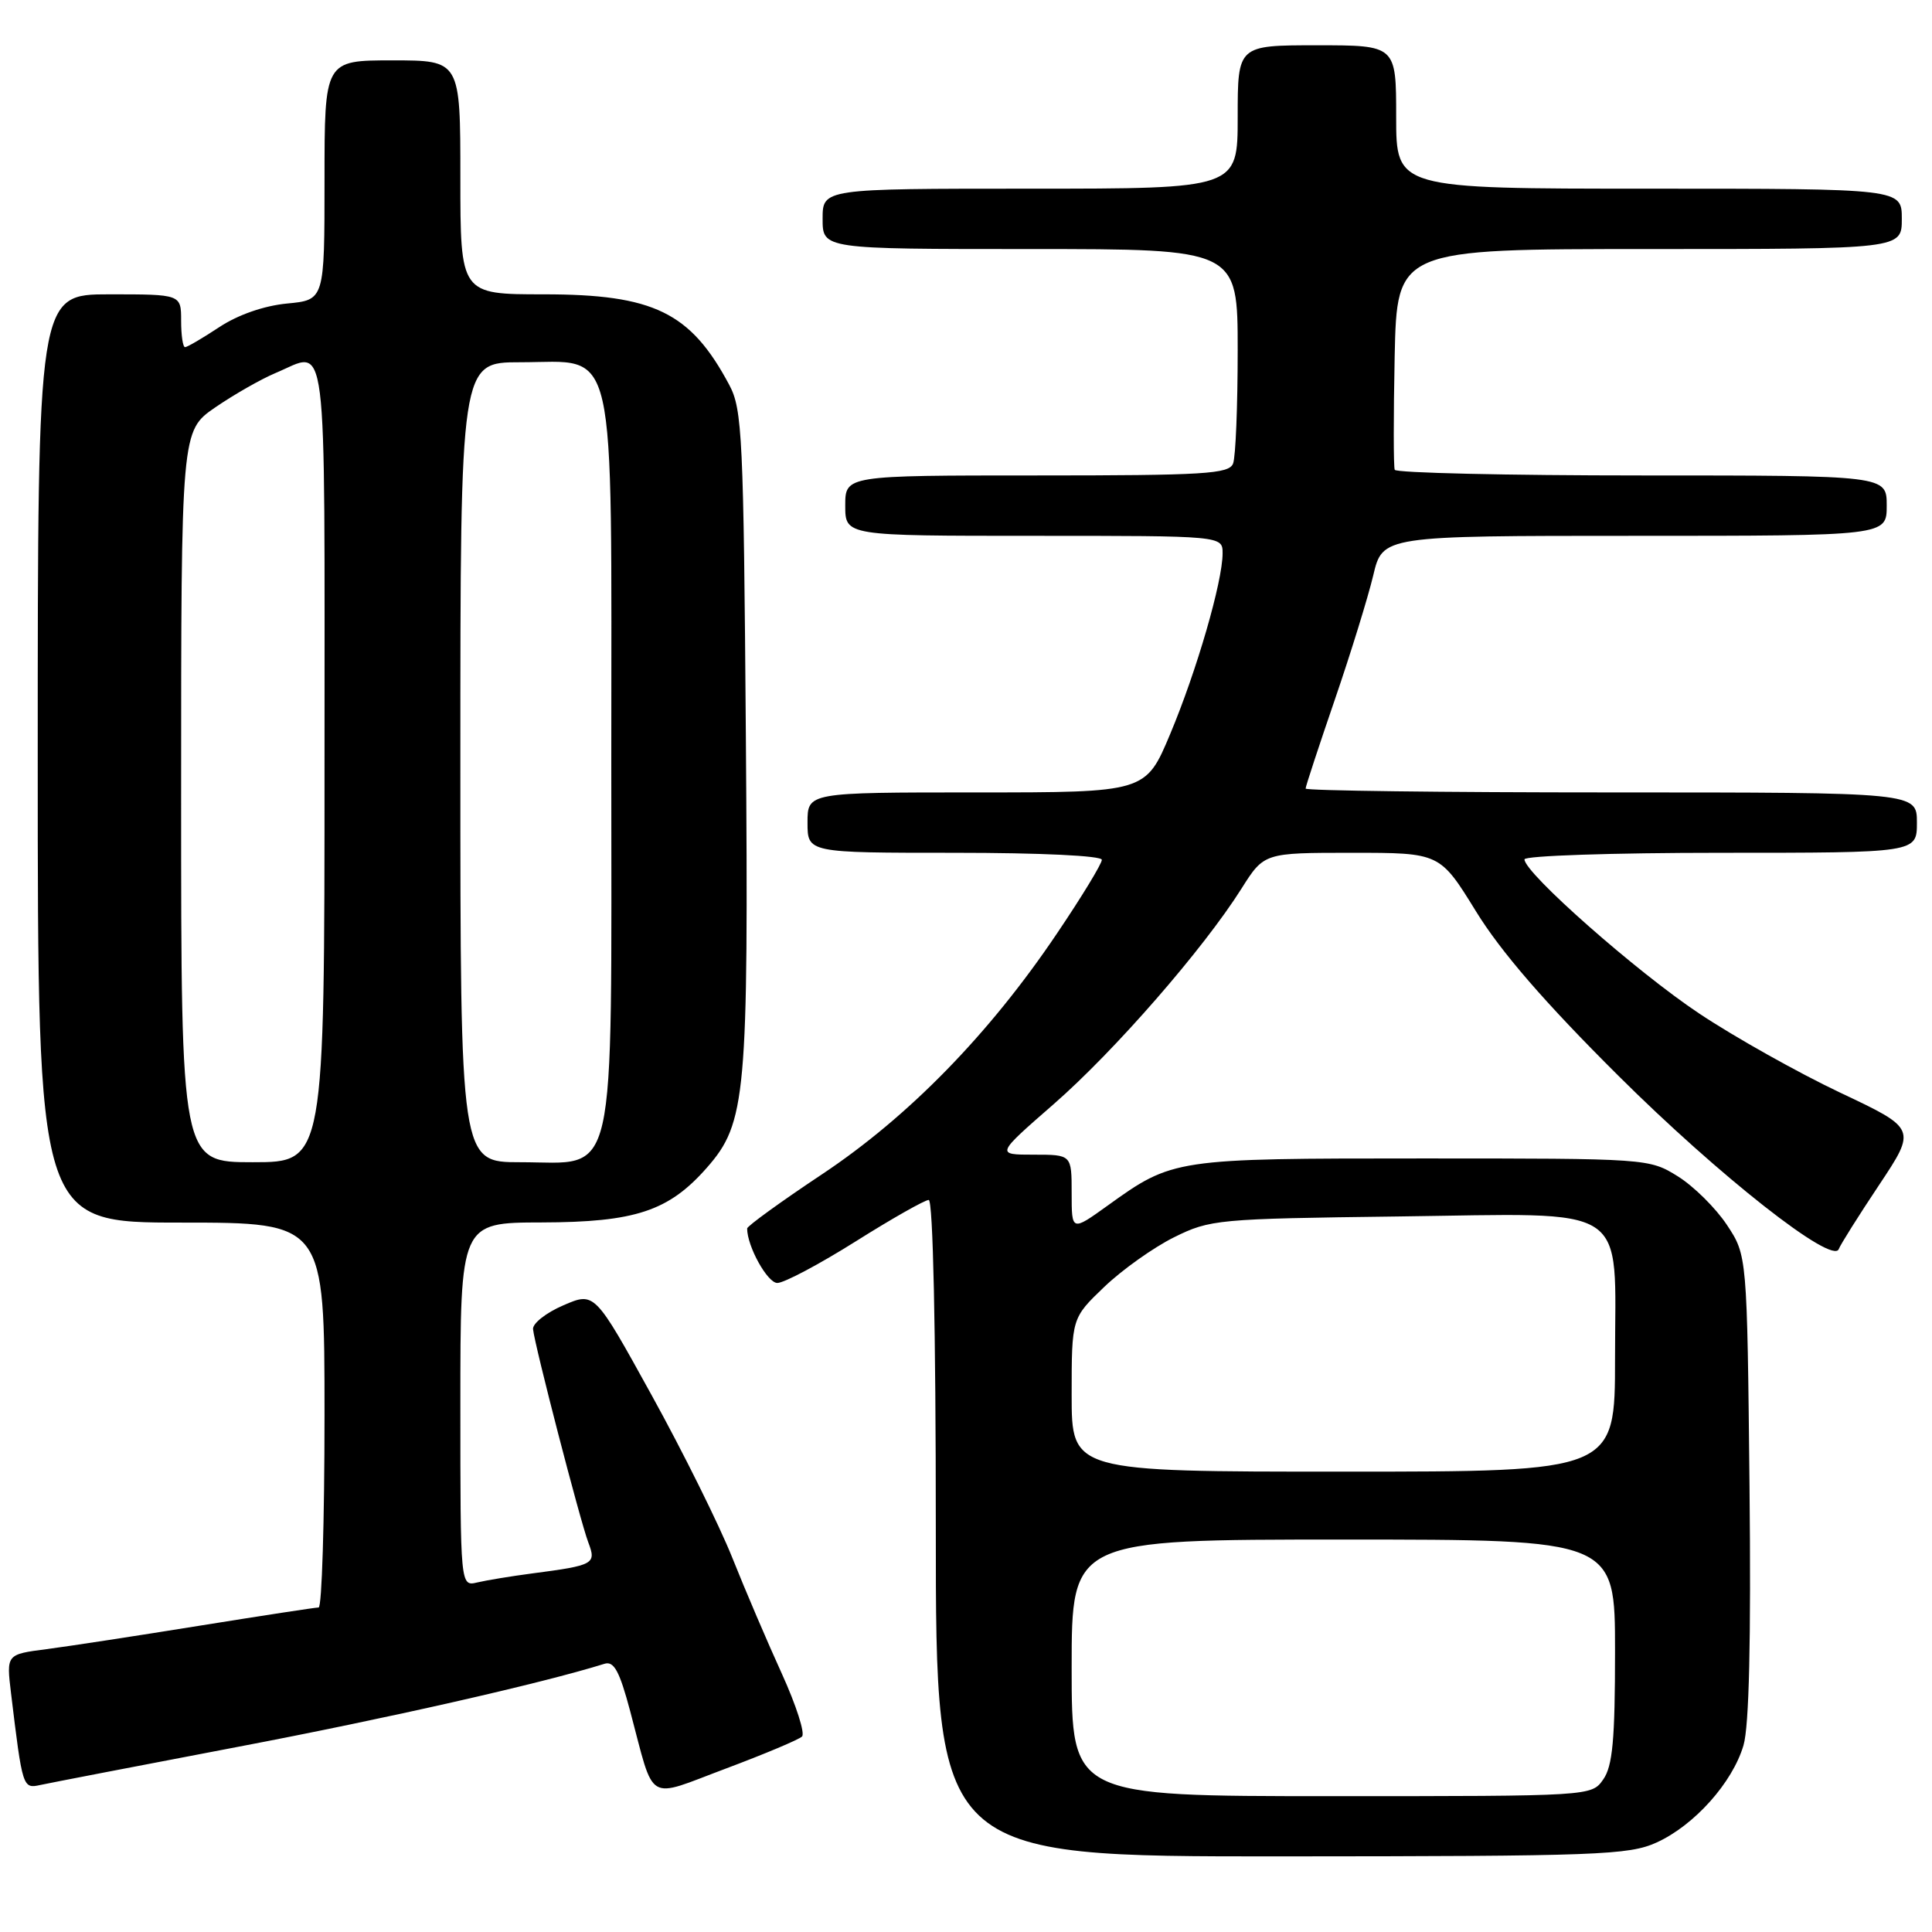 <?xml version="1.0" encoding="UTF-8" standalone="no"?>
<!DOCTYPE svg PUBLIC "-//W3C//DTD SVG 1.1//EN" "http://www.w3.org/Graphics/SVG/1.1/DTD/svg11.dtd" >
<svg xmlns="http://www.w3.org/2000/svg" xmlns:xlink="http://www.w3.org/1999/xlink" version="1.1" viewBox="0 0 256 256">
 <g >
 <path fill="currentColor"
d=" M 219.51 244.14 C 224.50 241.87 229.56 236.22 231.02 231.27 C 231.77 228.75 232.03 217.38 231.82 196.92 C 231.50 166.35 231.50 166.35 228.82 162.30 C 227.34 160.07 224.42 157.18 222.32 155.87 C 218.52 153.51 218.33 153.50 188.50 153.50 C 155.59 153.50 155.41 153.53 146.75 159.76 C 142.00 163.17 142.00 163.17 142.00 158.09 C 142.00 153.00 142.00 153.00 136.97 153.00 C 131.94 153.00 131.94 153.00 139.60 146.32 C 147.66 139.29 159.45 125.76 164.50 117.75 C 167.50 113.00 167.50 113.00 179.15 113.00 C 190.79 113.00 190.79 113.00 195.57 120.75 C 198.87 126.11 204.68 132.83 214.42 142.52 C 227.74 155.78 242.88 167.69 243.65 165.50 C 243.85 164.95 246.24 161.14 248.98 157.03 C 253.95 149.56 253.95 149.56 243.85 144.79 C 238.30 142.16 229.89 137.45 225.16 134.30 C 216.88 128.79 202.00 115.67 202.00 113.87 C 202.00 113.39 213.70 113.00 228.00 113.00 C 254.00 113.00 254.00 113.00 254.00 109.00 C 254.00 105.00 254.00 105.00 213.50 105.00 C 191.22 105.00 173.00 104.77 173.00 104.49 C 173.00 104.21 174.74 98.92 176.86 92.74 C 178.98 86.56 181.27 79.14 181.96 76.25 C 183.20 71.00 183.20 71.00 216.60 71.00 C 250.00 71.00 250.00 71.00 250.00 67.00 C 250.00 63.00 250.00 63.00 217.56 63.00 C 199.72 63.00 184.98 62.66 184.81 62.25 C 184.64 61.84 184.64 55.09 184.80 47.25 C 185.11 33.00 185.11 33.00 218.55 33.00 C 252.00 33.00 252.00 33.00 252.00 29.00 C 252.00 25.00 252.00 25.00 218.50 25.00 C 185.00 25.00 185.00 25.00 185.00 15.50 C 185.00 6.00 185.00 6.00 174.50 6.00 C 164.00 6.00 164.00 6.00 164.00 15.50 C 164.00 25.00 164.00 25.00 136.50 25.00 C 109.00 25.00 109.00 25.00 109.00 29.00 C 109.00 33.00 109.00 33.00 136.50 33.00 C 164.00 33.00 164.00 33.00 164.00 46.42 C 164.00 53.80 163.73 60.55 163.39 61.42 C 162.86 62.80 159.63 63.00 137.39 63.00 C 112.00 63.00 112.00 63.00 112.00 67.00 C 112.00 71.00 112.00 71.00 137.00 71.00 C 162.00 71.00 162.00 71.00 162.00 73.32 C 162.00 77.06 158.57 88.89 155.06 97.25 C 151.81 105.00 151.81 105.00 129.41 105.00 C 107.00 105.00 107.00 105.00 107.00 109.00 C 107.00 113.00 107.00 113.00 126.50 113.00 C 137.92 113.00 146.00 113.39 146.00 113.93 C 146.00 114.45 143.33 118.84 140.06 123.68 C 131.10 137.00 120.40 147.96 108.92 155.60 C 103.46 159.23 99.00 162.47 99.00 162.78 C 99.00 165.15 101.69 170.00 103.00 170.00 C 103.89 170.00 108.55 167.53 113.37 164.50 C 118.18 161.47 122.55 159.00 123.06 159.00 C 123.63 159.00 124.00 176.11 124.00 202.50 C 124.00 246.00 124.00 246.00 169.75 245.98 C 211.84 245.96 215.82 245.81 219.51 244.14 Z  M 106.27 230.10 C 106.70 229.69 105.50 225.96 103.62 221.82 C 101.73 217.68 98.76 210.74 97.03 206.40 C 95.29 202.05 90.48 192.35 86.33 184.84 C 78.79 171.17 78.79 171.17 74.65 172.96 C 72.37 173.94 70.56 175.36 70.63 176.12 C 70.84 178.25 76.87 201.53 77.95 204.37 C 79.04 207.24 78.74 207.41 70.50 208.49 C 67.75 208.85 64.49 209.39 63.25 209.68 C 61.00 210.22 61.00 210.22 61.00 186.11 C 61.00 162.00 61.00 162.00 71.75 161.98 C 84.18 161.95 88.61 160.48 93.67 154.72 C 98.87 148.80 99.19 145.23 98.83 97.50 C 98.53 57.81 98.36 54.23 96.63 51.00 C 91.50 41.38 86.63 39.00 72.04 39.00 C 61.00 39.00 61.00 39.00 61.00 23.50 C 61.00 8.00 61.00 8.00 52.00 8.00 C 43.00 8.00 43.00 8.00 43.00 23.87 C 43.00 39.75 43.00 39.75 38.02 40.22 C 34.95 40.52 31.52 41.72 29.05 43.35 C 26.84 44.81 24.81 46.00 24.52 46.00 C 24.23 46.00 24.00 44.42 24.00 42.50 C 24.00 39.00 24.00 39.00 14.50 39.00 C 5.00 39.00 5.00 39.00 5.00 100.50 C 5.00 162.00 5.00 162.00 24.00 162.00 C 43.00 162.00 43.00 162.00 43.00 187.50 C 43.00 201.53 42.65 213.00 42.22 213.00 C 41.78 213.00 34.70 214.09 26.47 215.41 C 18.23 216.74 9.10 218.14 6.17 218.52 C 0.84 219.21 0.84 219.21 1.46 224.35 C 2.98 236.92 3.01 237.03 5.34 236.52 C 6.53 236.26 18.30 233.99 31.50 231.47 C 51.27 227.71 71.78 223.06 80.10 220.46 C 81.35 220.07 82.09 221.43 83.50 226.73 C 86.81 239.15 85.48 238.35 96.19 234.34 C 101.31 232.42 105.85 230.51 106.27 230.10 Z  M 142.00 221.00 C 142.00 204.00 142.00 204.00 178.00 204.00 C 214.00 204.00 214.00 204.00 214.00 218.78 C 214.00 230.53 213.68 234.01 212.44 235.78 C 210.89 238.00 210.89 238.00 176.44 238.00 C 142.00 238.00 142.00 238.00 142.00 221.00 Z  M 142.00 184.83 C 142.00 174.66 142.00 174.66 146.31 170.53 C 148.68 168.26 152.84 165.30 155.56 163.95 C 160.34 161.58 161.32 161.49 185.19 161.19 C 216.46 160.79 214.00 159.18 214.00 180.00 C 214.00 195.00 214.00 195.00 178.00 195.00 C 142.00 195.00 142.00 195.00 142.00 184.83 Z  M 24.00 105.55 C 24.00 57.10 24.00 57.10 28.51 53.99 C 30.99 52.29 34.58 50.24 36.48 49.44 C 43.53 46.50 43.00 42.32 43.00 101.00 C 43.00 154.00 43.00 154.00 33.50 154.00 C 24.00 154.00 24.00 154.00 24.00 105.55 Z  M 61.00 101.00 C 61.00 48.00 61.00 48.00 68.93 48.00 C 81.92 48.00 81.00 43.97 81.00 101.00 C 81.00 158.03 81.92 154.00 68.93 154.00 C 61.00 154.00 61.00 154.00 61.00 101.00 Z "/>
</g>
</svg>